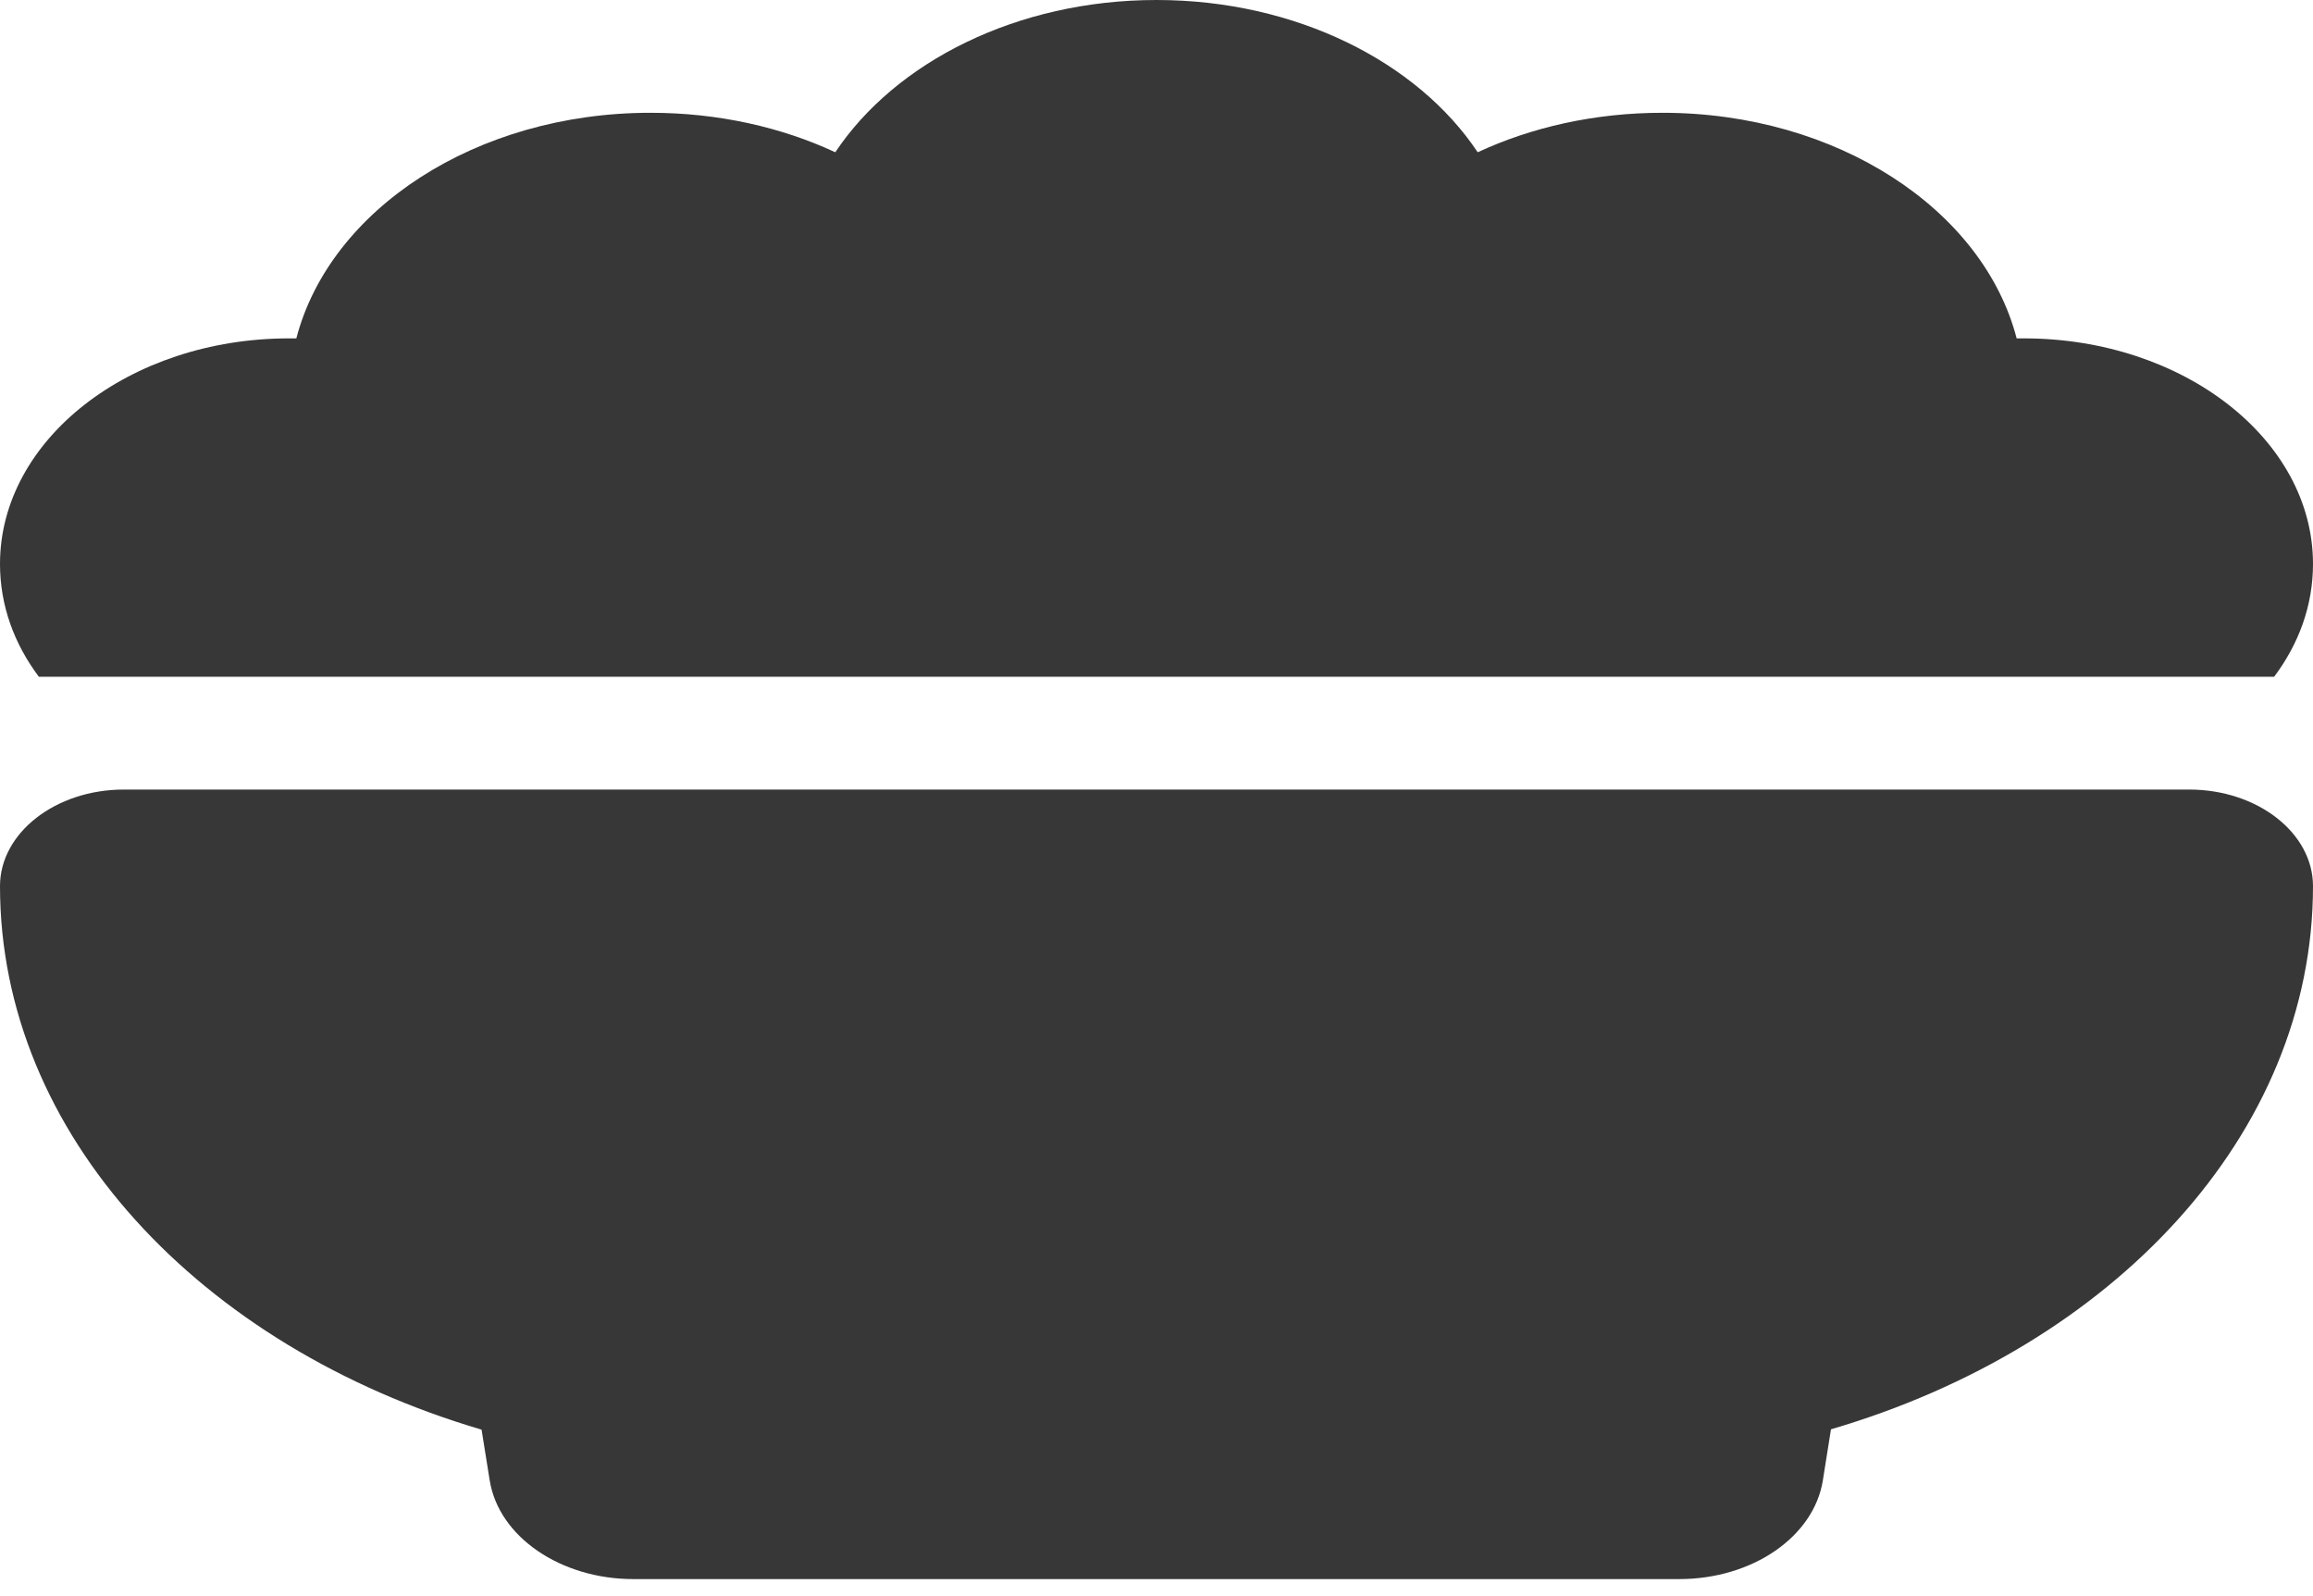 <svg width="100" height="69" viewBox="0 0 100 69" fill="none" xmlns="http://www.w3.org/2000/svg">
<path d="M0 24.382C0 19.003 5.605 14.629 12.5 14.629C12.598 14.629 12.715 14.629 12.812 14.629C14.258 9.067 20.566 4.876 28.125 4.876C31.055 4.876 33.789 5.501 36.113 6.583C38.711 2.682 43.965 0 50 0C56.035 0 61.289 2.682 63.887 6.583C66.211 5.501 68.945 4.876 71.875 4.876C79.434 4.876 85.742 9.067 87.188 14.629C87.285 14.629 87.402 14.629 87.5 14.629C94.394 14.629 100 19.003 100 24.382C100 26.165 99.394 27.826 98.32 29.258H1.68C0.605 27.826 0 26.165 0 24.382ZM0 38.31C0 36.009 2.402 34.135 5.352 34.135H94.648C97.598 34.135 100 36.009 100 38.31C100 49.053 91.328 58.227 79.16 61.793L78.809 64.002C78.418 66.441 75.762 68.269 72.598 68.269H27.383C24.238 68.269 21.562 66.441 21.172 64.002L20.82 61.808C8.672 58.227 0 49.053 0 38.31Z" fill="#373737"/>
</svg>
